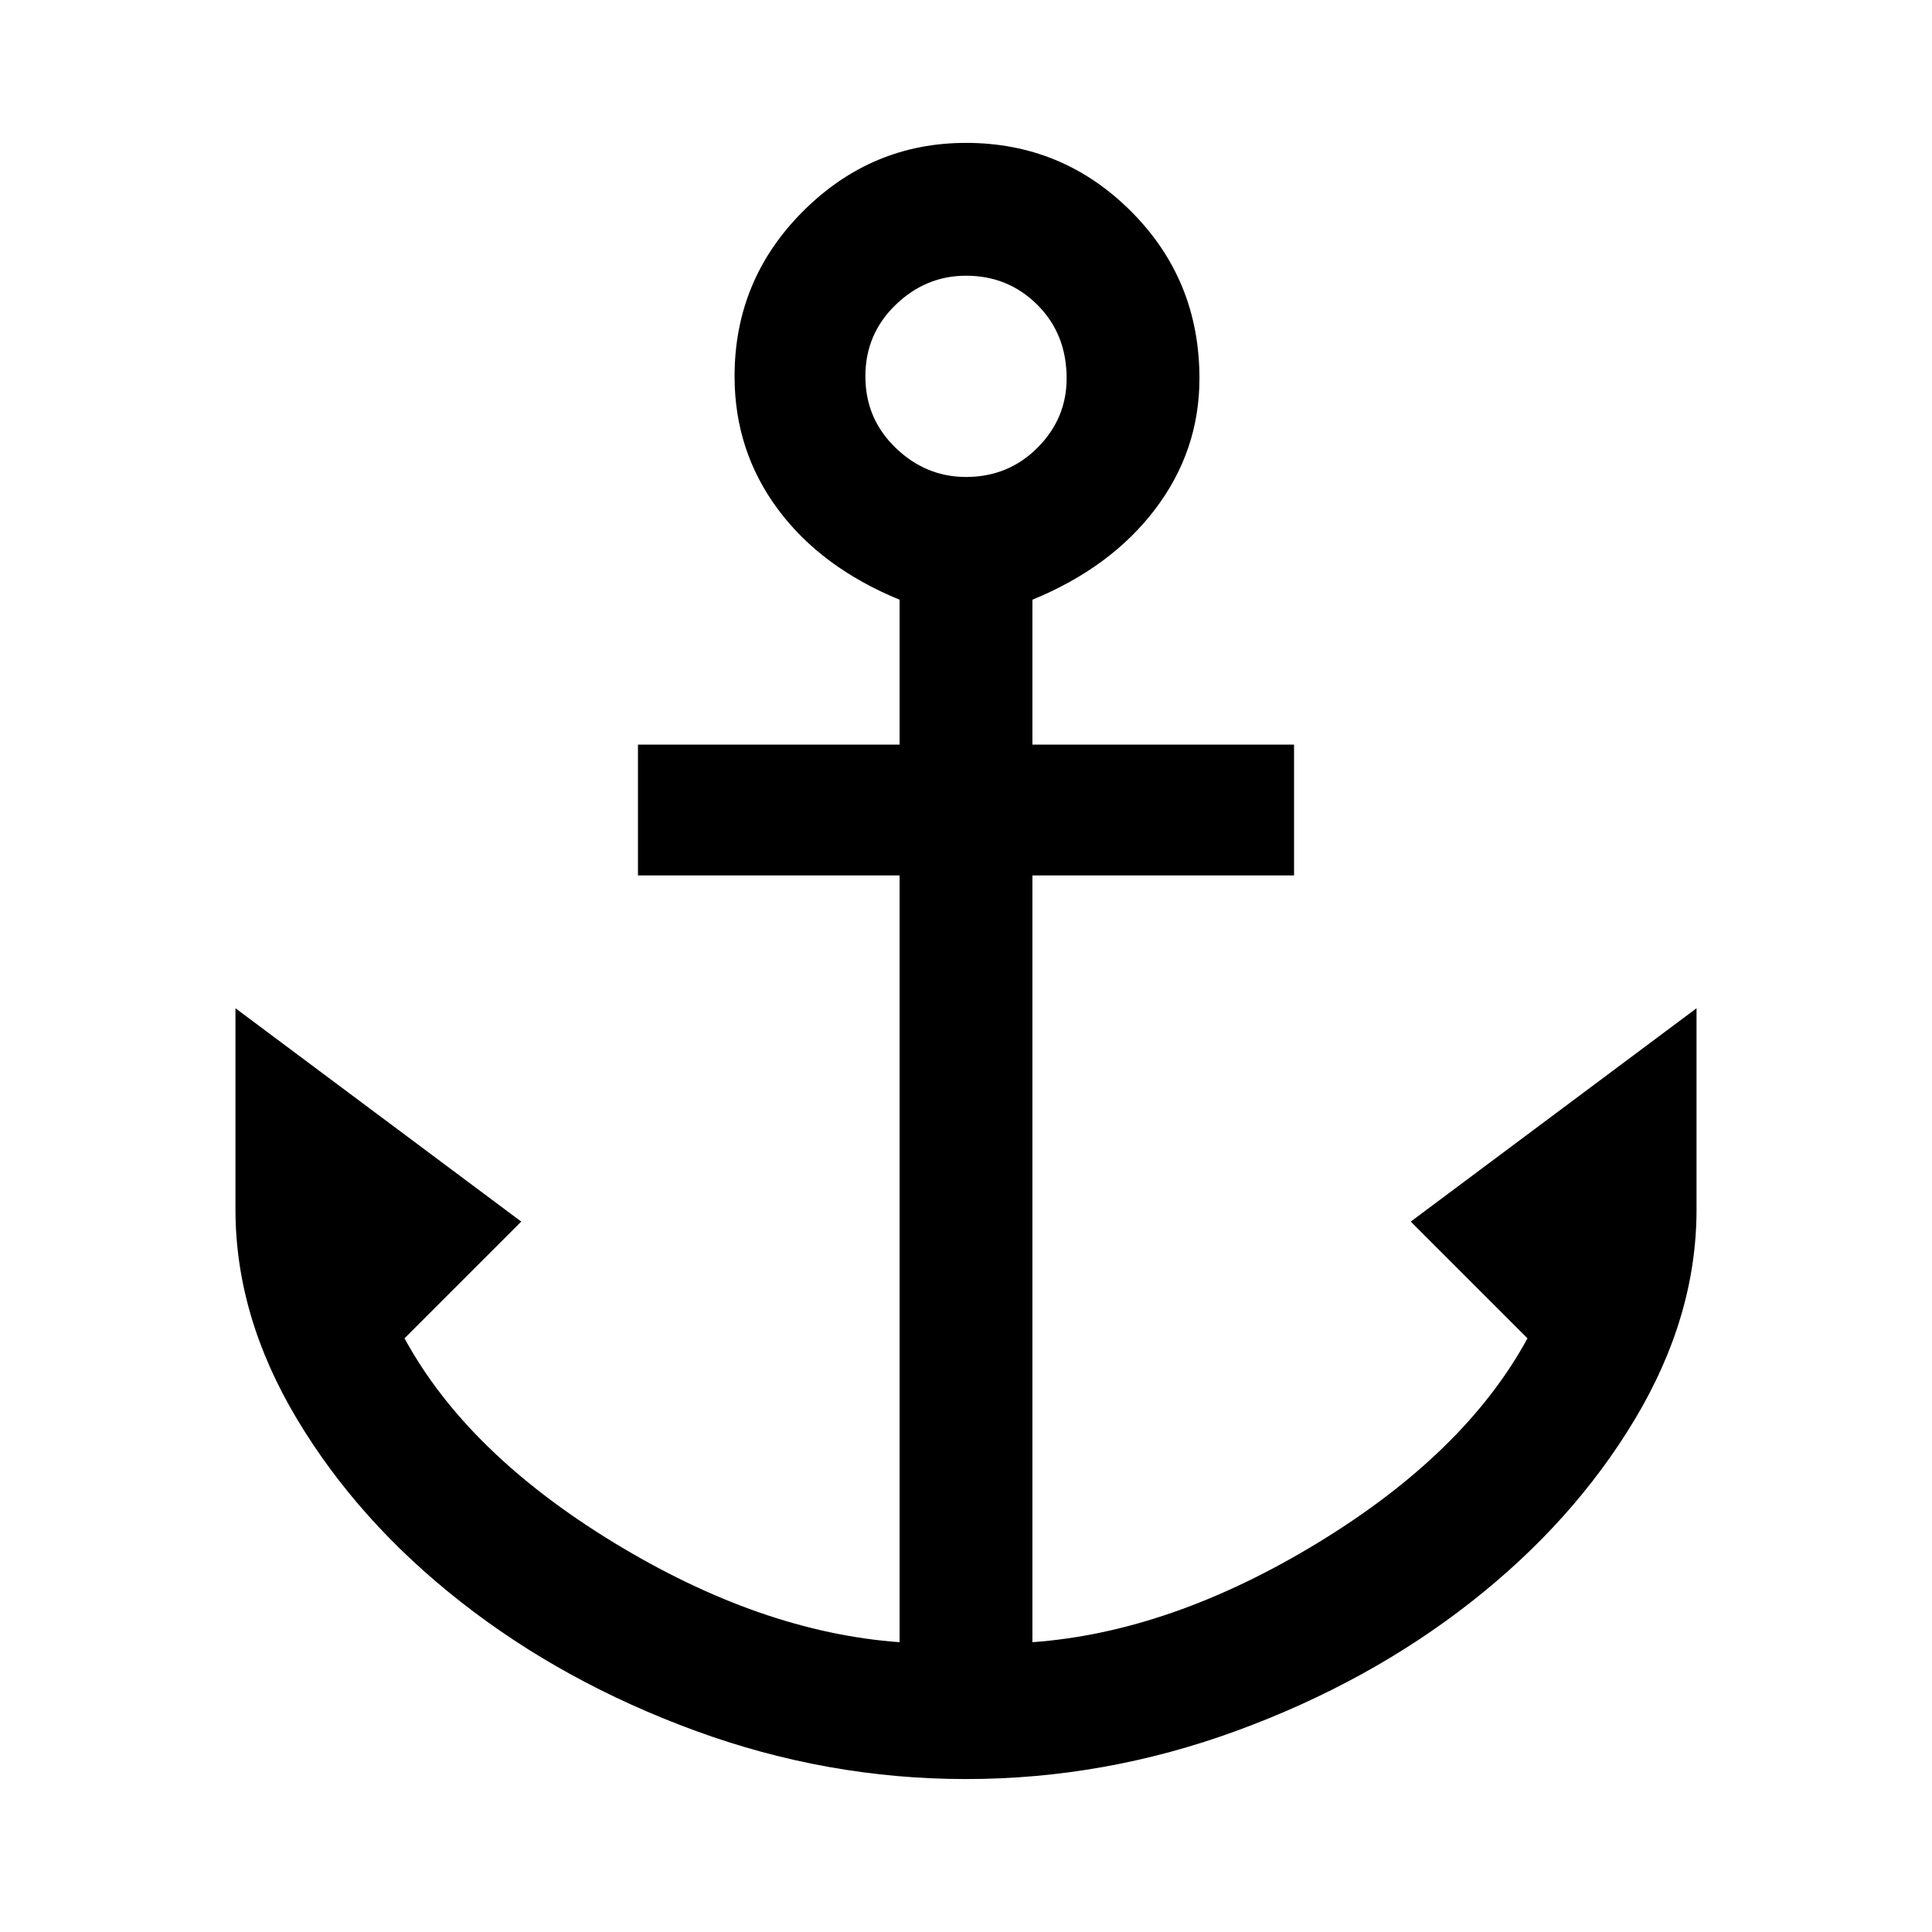 <svg xmlns="http://www.w3.org/2000/svg" height="48" width="48"><path d="M24 44.2q-3.45 0-6.725-1.2Q14 41.8 11.45 39.8q-2.55-2-4.075-4.55-1.525-2.55-1.525-5.2v-5l7.1 5.3-2.9 2.9q1.55 2.85 5.2 5.075 3.65 2.225 7.1 2.475V21.75h-6.5V18.5h6.5v-3.6q-1.95-.8-3.025-2.25t-1.075-3.3q0-2.4 1.7-4.1 1.7-1.7 4.05-1.7 2.4 0 4.1 1.7 1.7 1.7 1.7 4.15 0 1.8-1.1 3.25t-3.05 2.25v3.6h6.5v3.25h-6.5V40.8q3.45-.25 7.1-2.475 3.65-2.225 5.2-5.075l-2.9-2.9 7.1-5.3v5q0 2.65-1.525 5.2Q39.1 37.8 36.55 39.8q-2.55 2-5.825 3.2Q27.45 44.2 24 44.2Zm0-32.35q1.05 0 1.775-.725.725-.725.725-1.725 0-1.1-.725-1.825Q25.05 6.85 24 6.85q-1 0-1.75.725T21.5 9.35q0 1.05.75 1.775.75.725 1.75.725Z"/></svg>